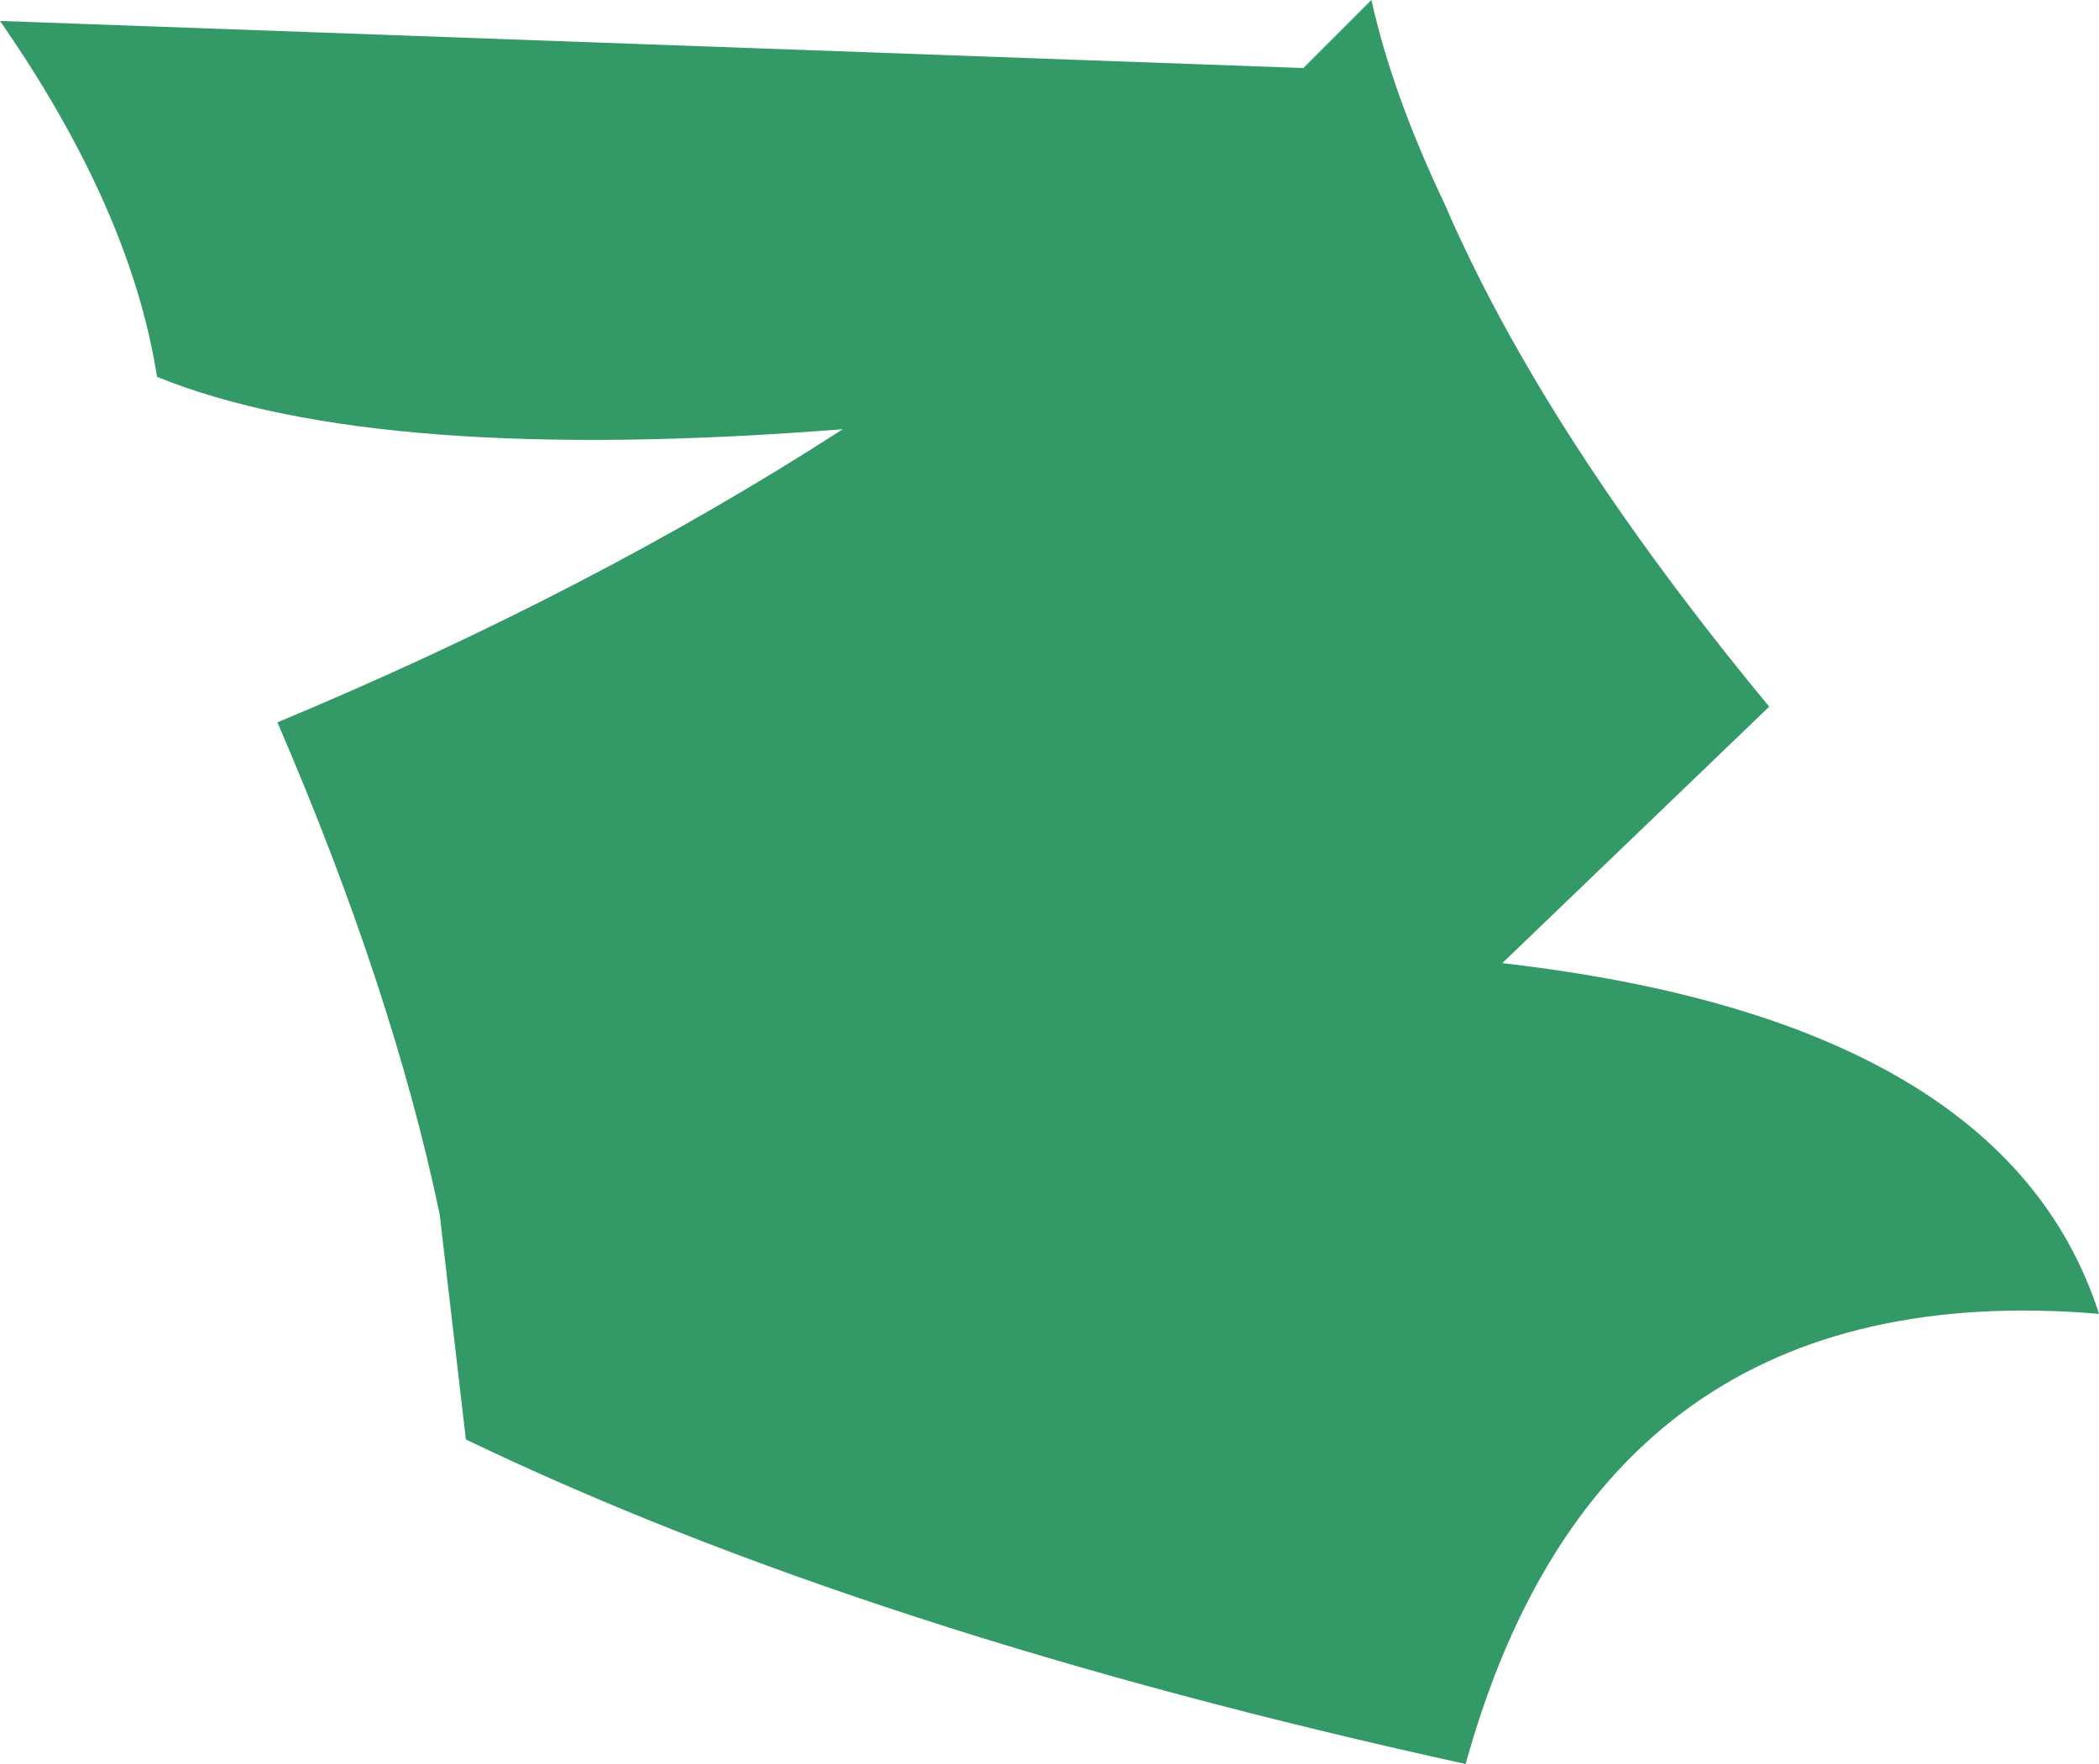 <?xml version="1.0" encoding="UTF-8" standalone="no"?>
<svg xmlns:xlink="http://www.w3.org/1999/xlink" height="16.85px" width="20.05px" xmlns="http://www.w3.org/2000/svg">
  <g transform="matrix(1.0, 0.0, 0.0, 1.0, 10.05, 8.45)">
    <path d="M4.3 0.75 Q9.1 1.3 10.0 4.1 5.25 3.7 3.95 8.4 -1.75 7.15 -5.6 5.3 L-5.85 3.15 Q-6.3 1.0 -7.4 -1.55 -4.4 -2.8 -2.0 -4.35 -6.45 -4.0 -8.55 -4.85 -8.8 -6.45 -10.05 -8.25 L2.4 -7.8 3.05 -8.45 Q3.25 -7.55 3.75 -6.5 4.7 -4.3 6.85 -1.7 L4.3 0.75" fill="#339966" fill-rule="evenodd" stroke="none"/>
  </g>
</svg>
